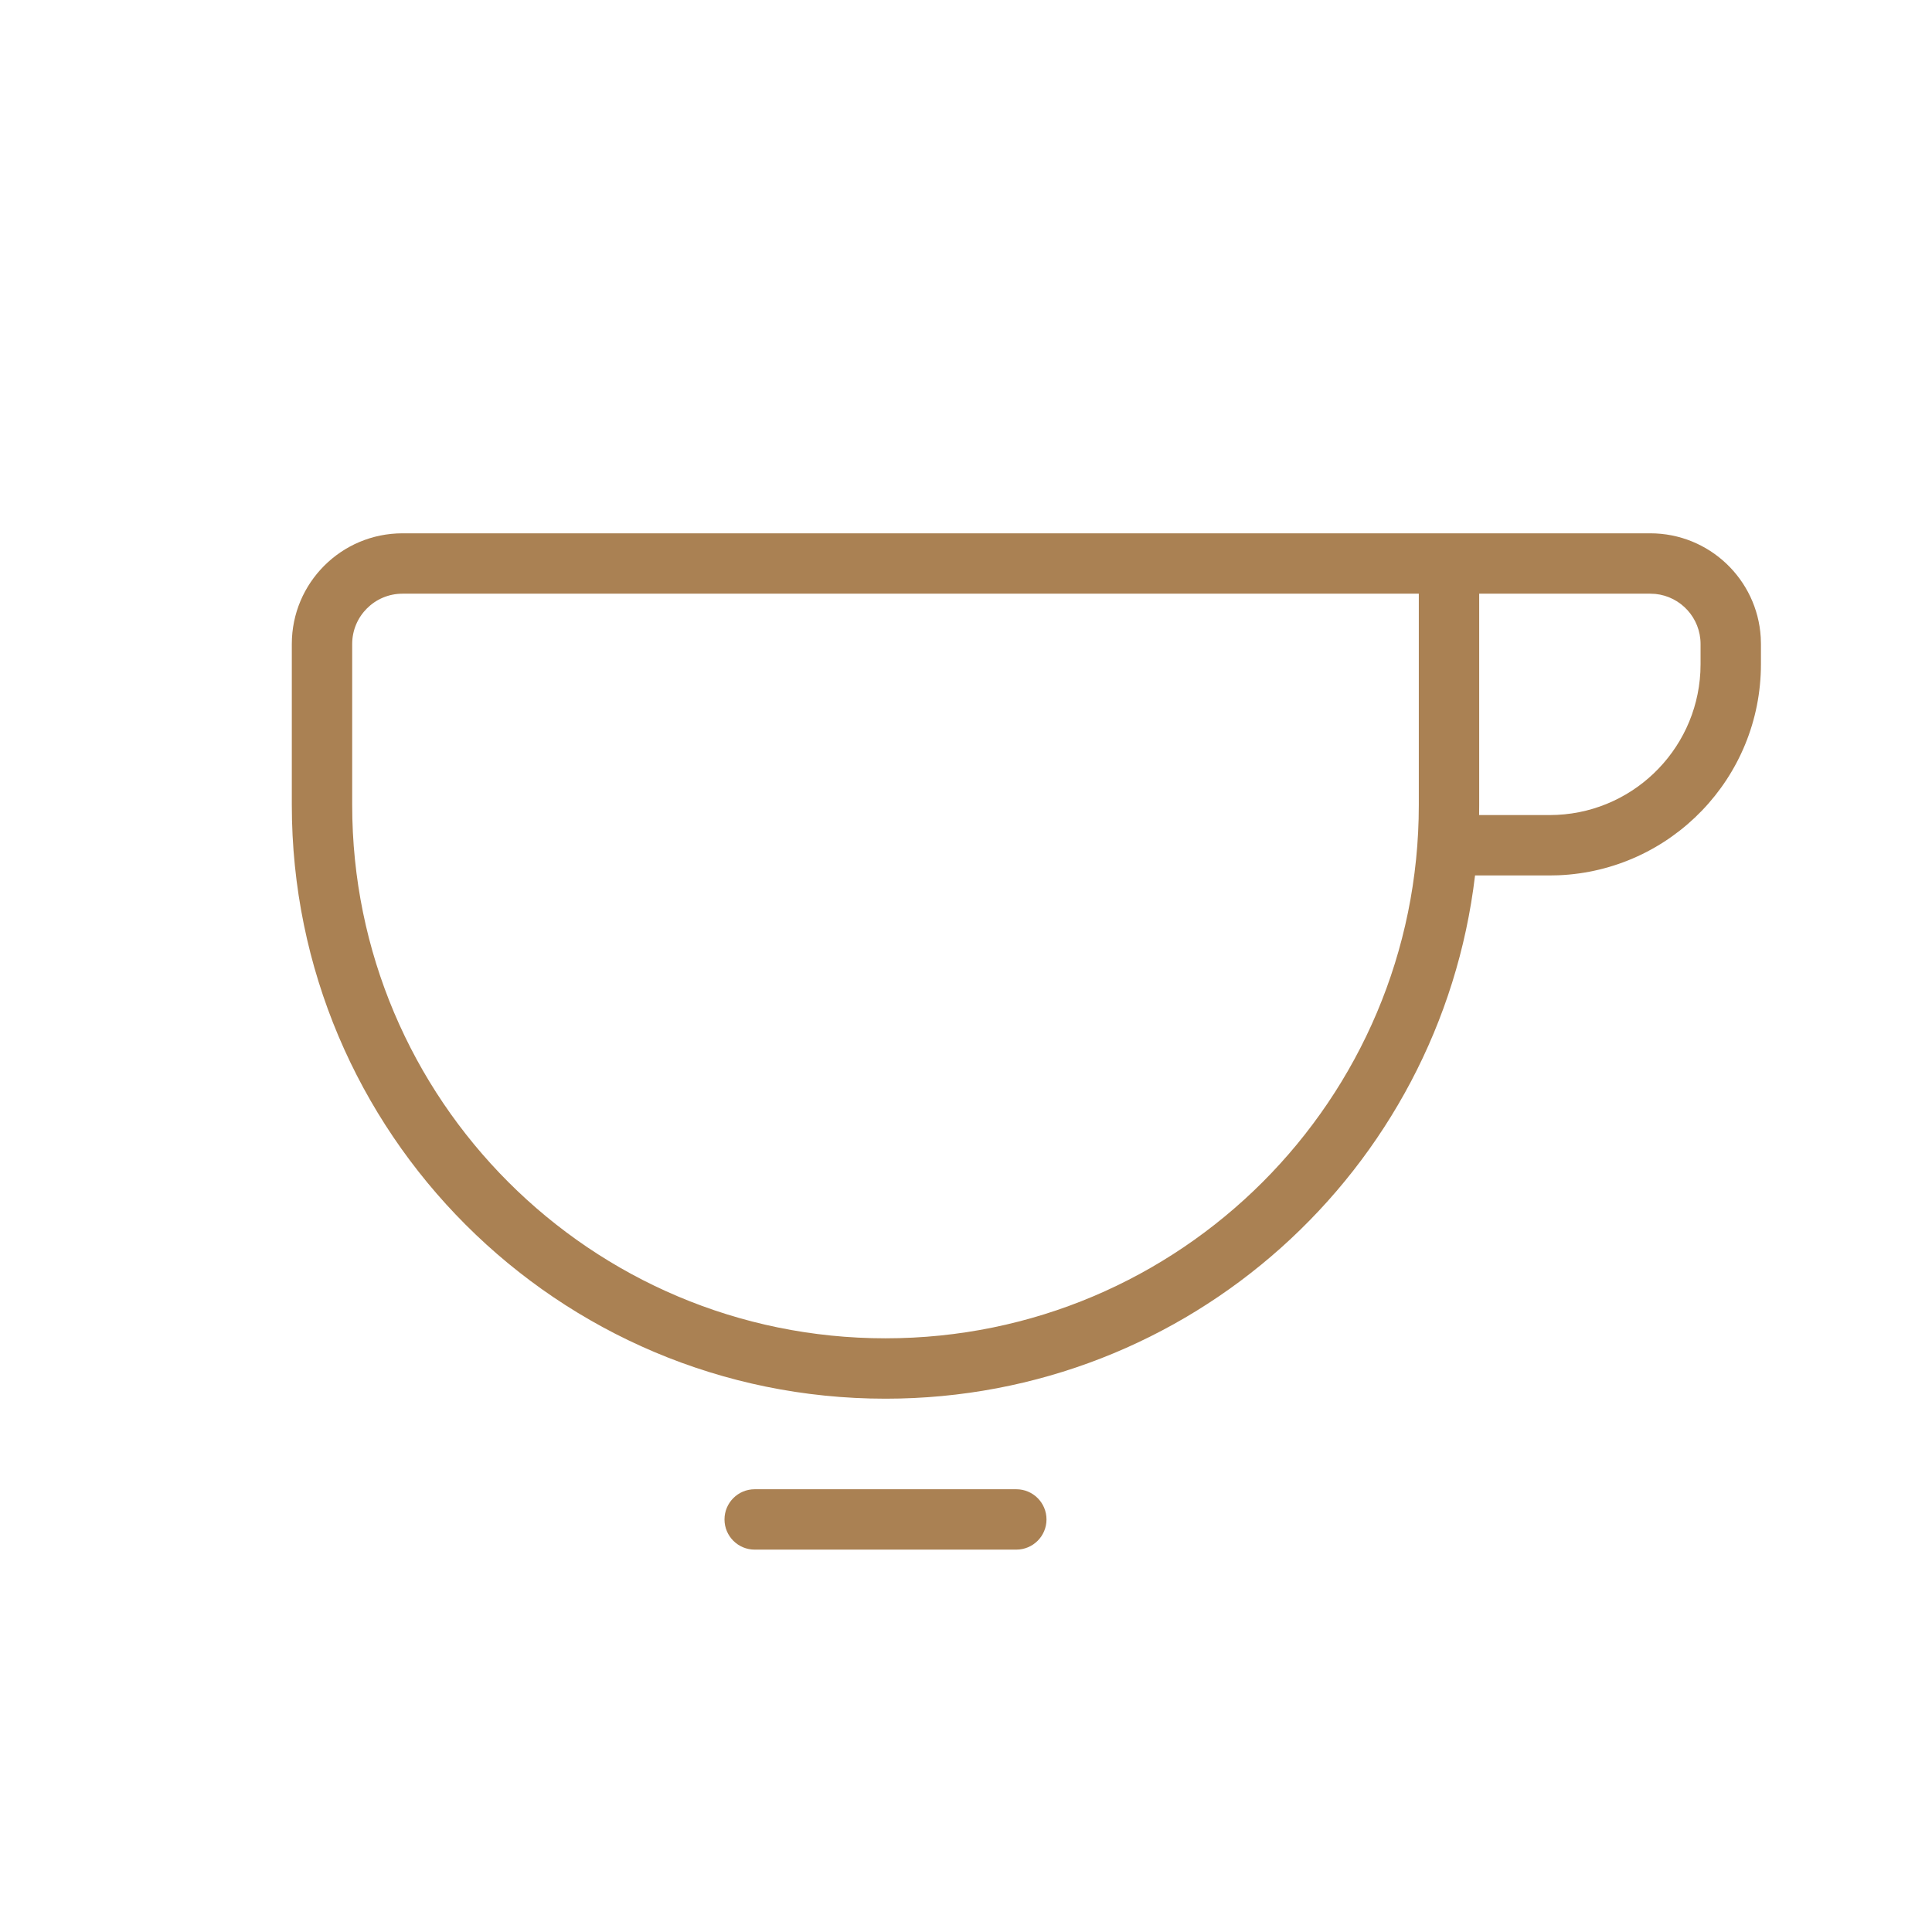 <svg xmlns="http://www.w3.org/2000/svg" width="48" height="48" viewBox="0 0 48 48">
    <g fill="none" fill-rule="evenodd">
        <g>
            <g>
                <g>
                    <g>
                        <g>
                            <path d="M0 0H48V48H0z" opacity=".2" transform="translate(-279 -283) translate(16 197) translate(0 86) translate(246) translate(17)"/>
                            <path fill="#AA8153" d="M25.25 37c.414 0 .75.336.75.75s-.336.75-.75.75h-6.5c-.414 0-.75-.336-.75-.75s.336-.75.75-.75h6.5zM41 13.25c1.463 0 2.658 1.142 2.745 2.582l.005.168v.5c0 2.827-2.234 5.132-5.034 5.246l-.216.004h-1.853c-.866 7.322-7.093 13-14.647 13-8.146 0-14.75-6.604-14.75-14.75v-4c0-1.519 1.231-2.75 2.75-2.75h31zm-5.75 1.5H10c-.69 0-1.25.56-1.25 1.25v4c0 7.318 5.932 13.25 13.25 13.25S35.25 27.318 35.25 20v-5.25zm5.75 0h-4.25V20c0 .084 0 .167-.002.25H38.5c2.004 0 3.641-1.572 3.745-3.55l.005-.2V16c0-.647-.492-1.18-1.122-1.244L41 14.75z" transform="translate(-279 -283) translate(16 197) translate(0 86) translate(246) translate(17)"/>
                        </g>
                    </g>
                </g>
            </g>
        </g>
    </g>
</svg>
